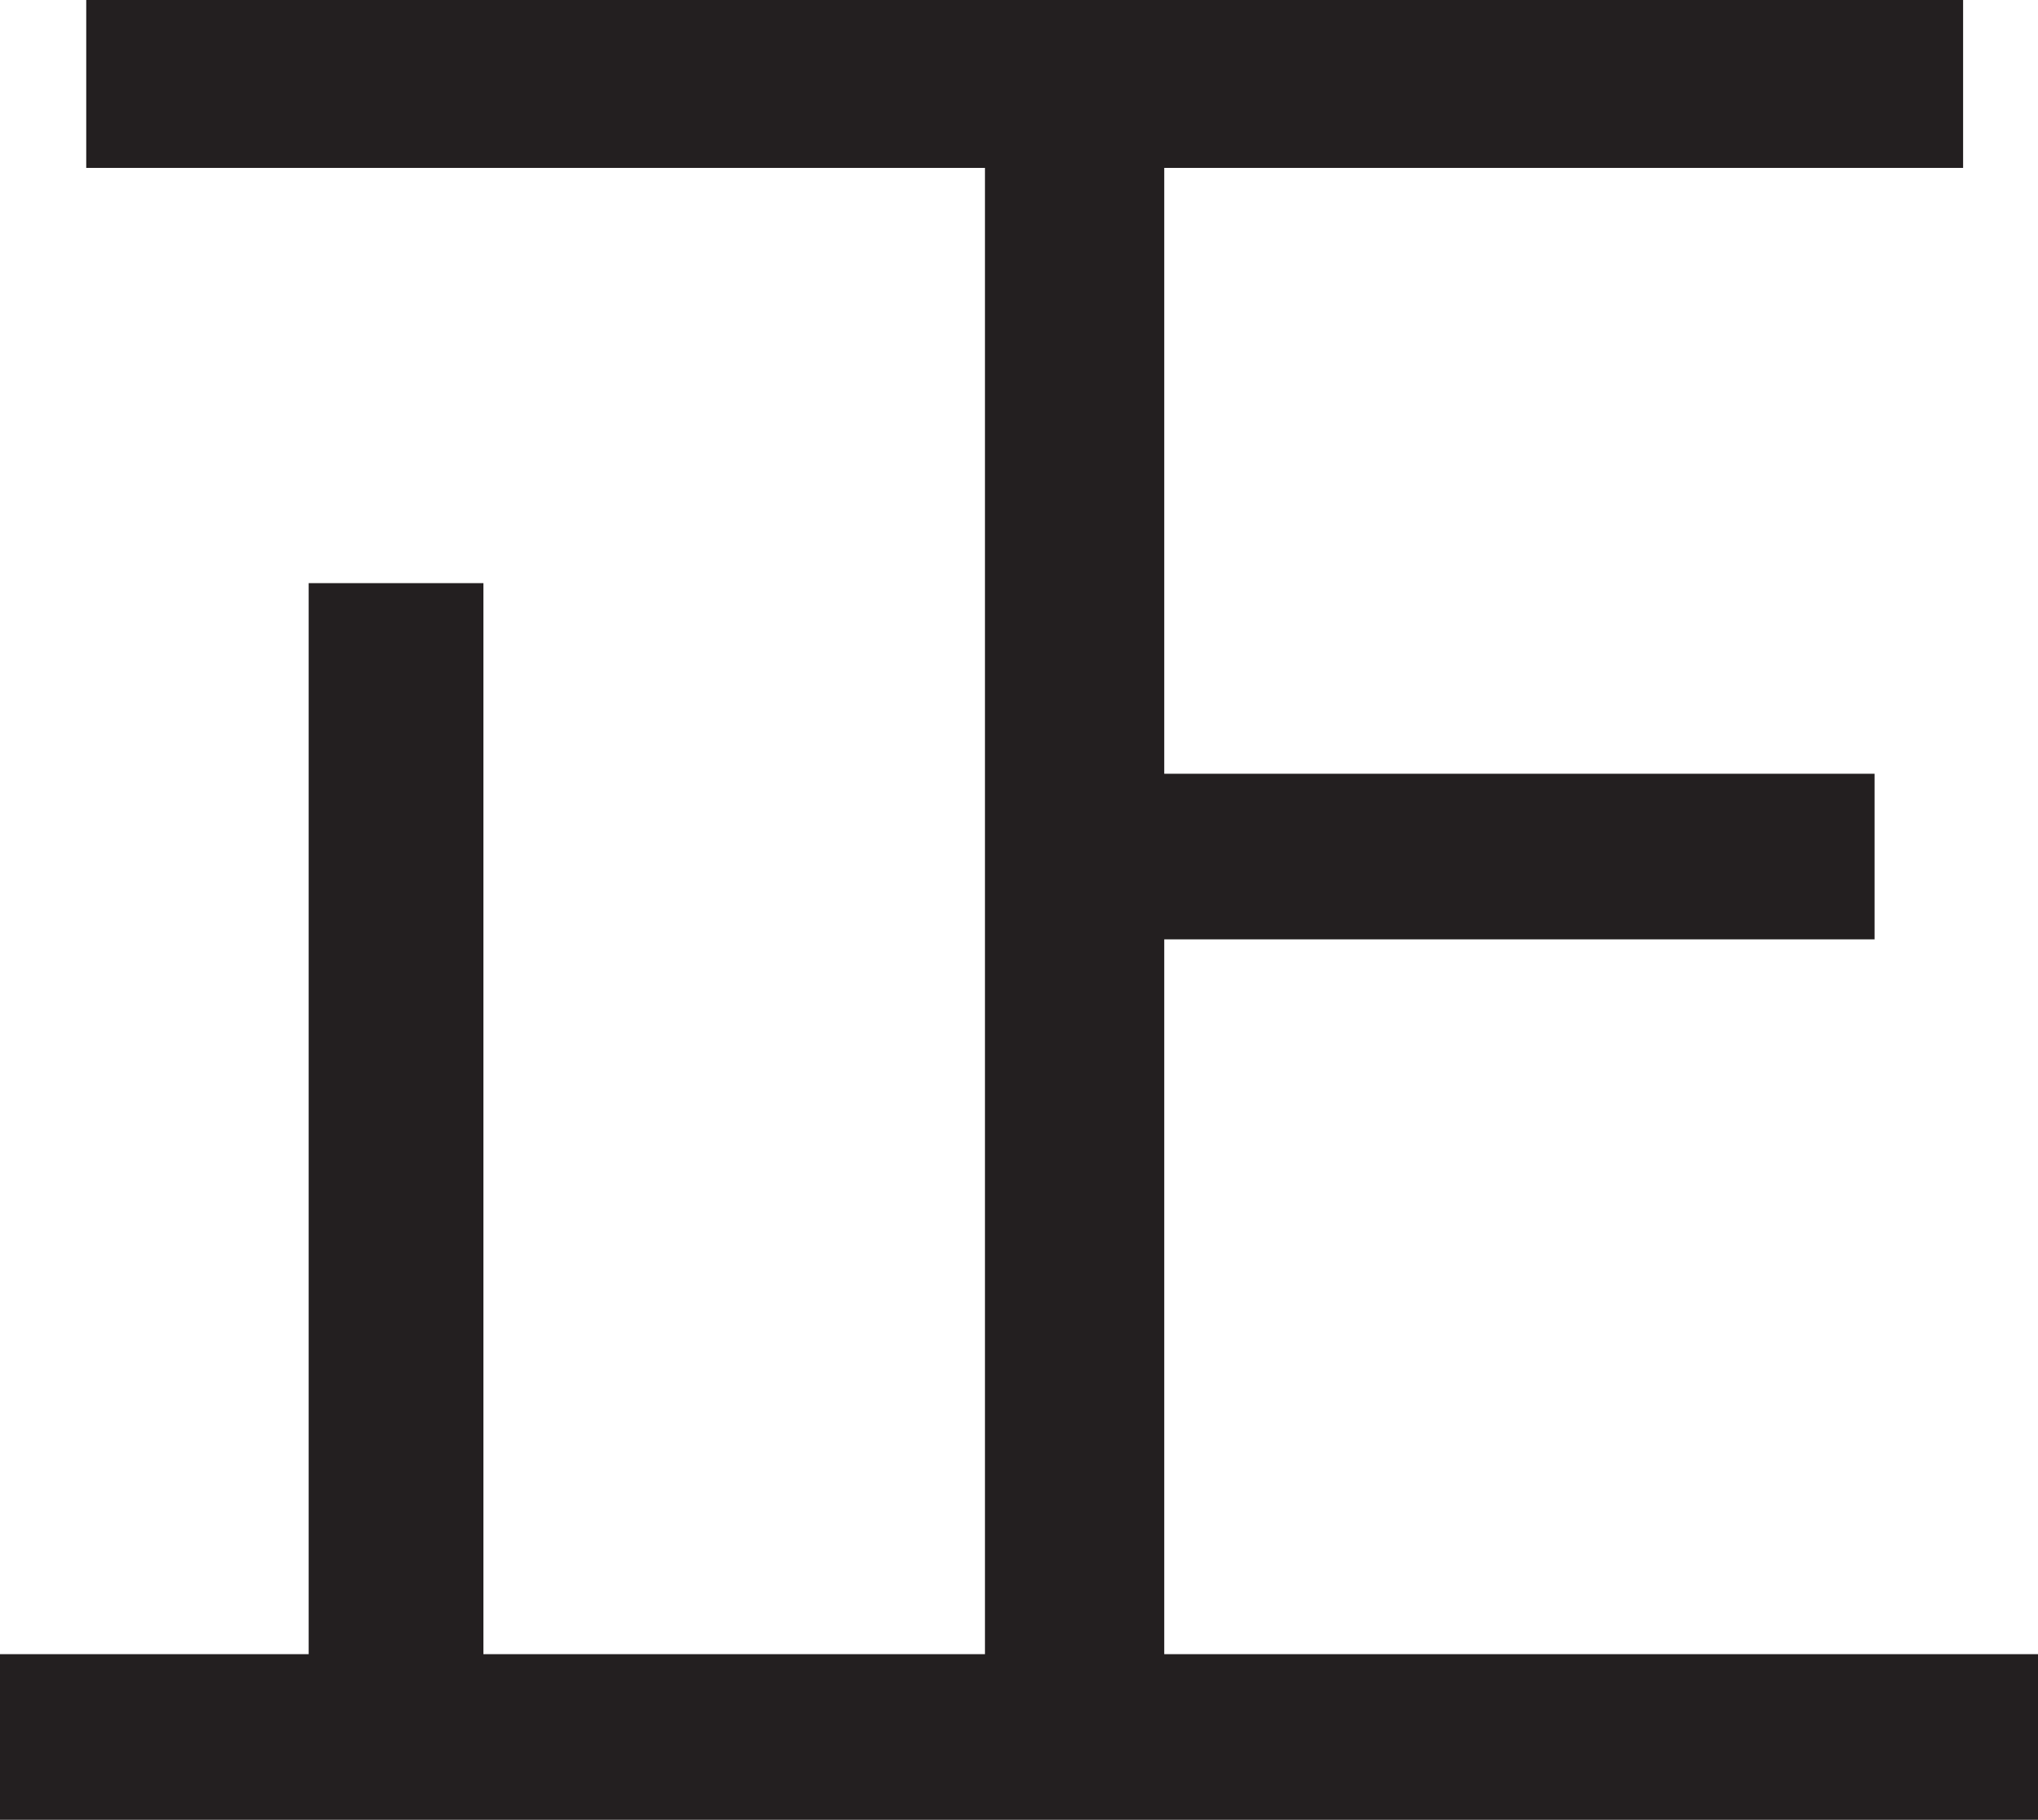 <?xml version="1.0" encoding="UTF-8"?>
<svg id="Layer_1" data-name="Layer 1" xmlns="http://www.w3.org/2000/svg" viewBox="0 0 224.5 200.5">
  <path d="M0,182.25h224.5v18.25H0v-18.25ZM9.5,0h206.75v18.5H9.5V0ZM34,64.25h19.25v127.75h-19.25v-127.75ZM108.5,7h19.75v184.25h-19.75V7ZM117.75,85.25h88.75v18.25h-88.75v-18.25Z" style="fill: #231f20; stroke-width: 0px;"/>
</svg>